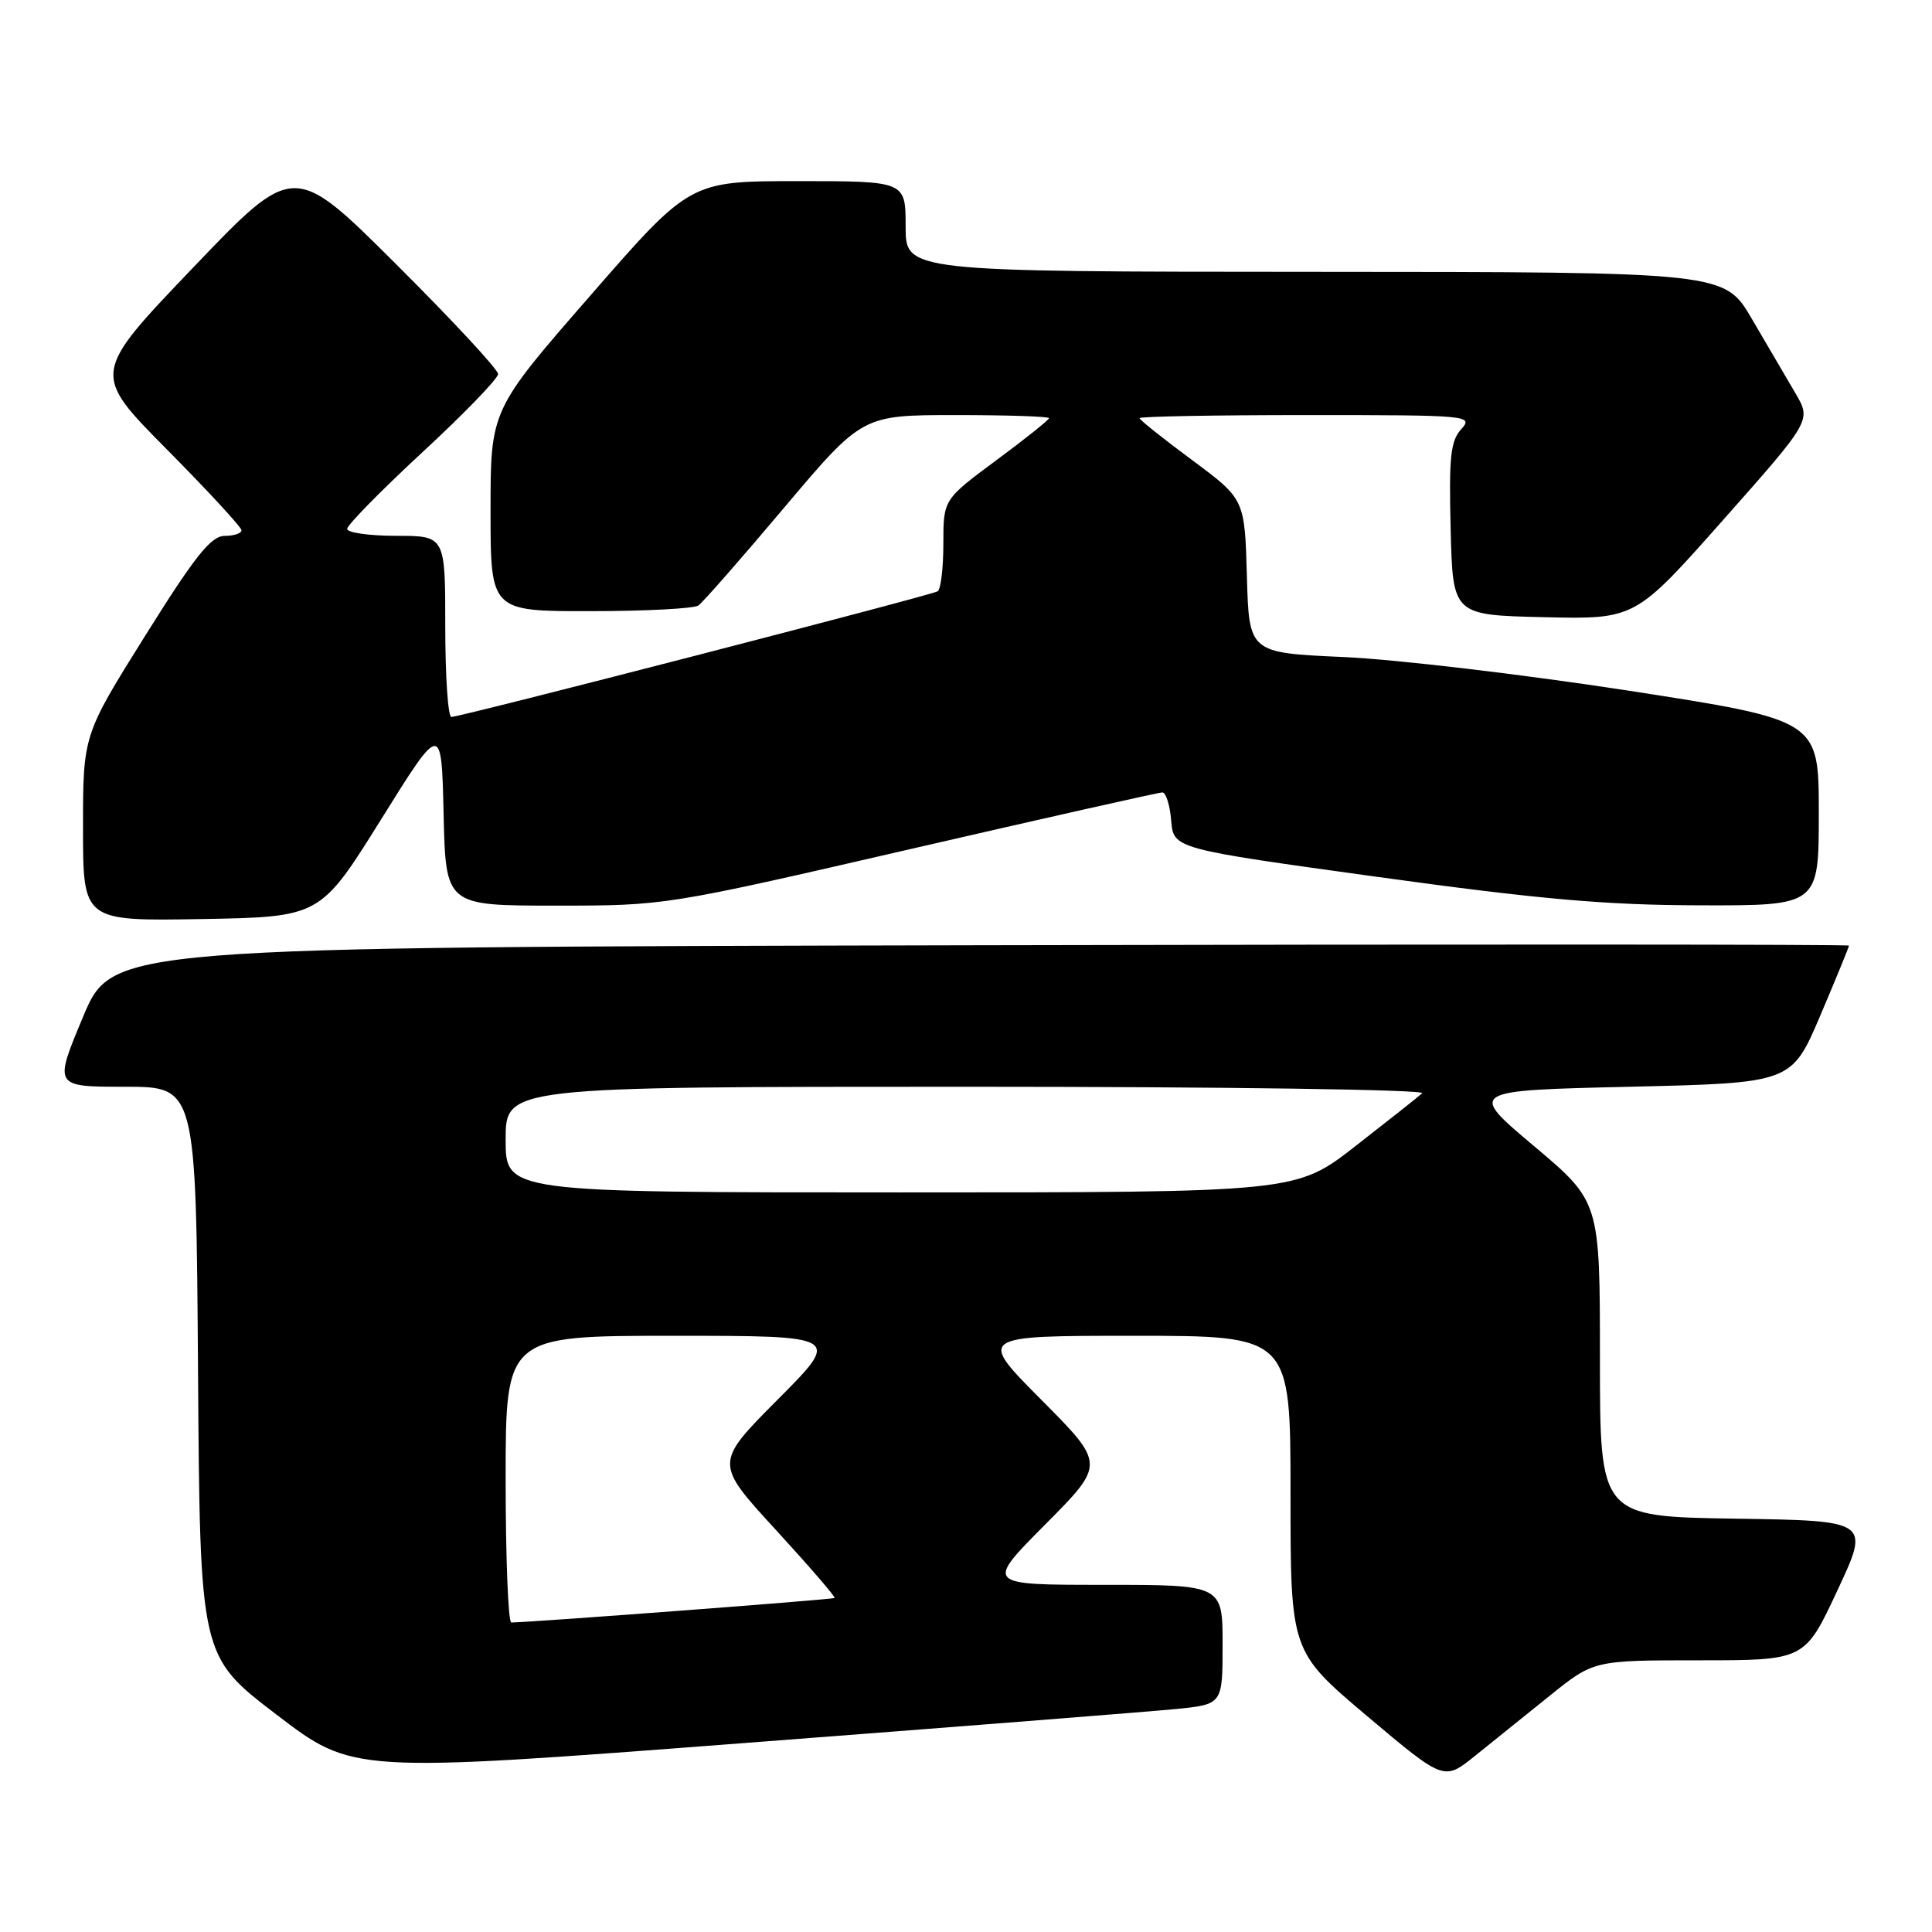 <?xml version="1.0" encoding="UTF-8" standalone="no"?>
<!DOCTYPE svg PUBLIC "-//W3C//DTD SVG 1.1//EN" "http://www.w3.org/Graphics/SVG/1.1/DTD/svg11.dtd" >
<svg xmlns="http://www.w3.org/2000/svg" xmlns:xlink="http://www.w3.org/1999/xlink" version="1.1" viewBox="0 0 256 256">
 <g >
 <path fill="currentColor"
d=" M 205.34 224.70 C 211.18 220.00 211.18 220.00 225.16 220.00 C 239.14 220.00 239.14 220.00 243.46 210.75 C 247.79 201.50 247.79 201.50 229.89 201.23 C 212.00 200.95 212.00 200.95 212.00 180.09 C 212.00 159.22 212.00 159.22 203.26 151.86 C 194.52 144.50 194.52 144.50 215.96 144.00 C 237.39 143.50 237.39 143.50 241.20 134.56 C 243.29 129.64 245.00 125.47 245.00 125.30 C 245.00 125.13 193.22 125.11 129.94 125.25 C 14.87 125.50 14.87 125.50 11.00 134.75 C 7.13 144.00 7.13 144.00 16.55 144.00 C 25.98 144.00 25.98 144.00 26.24 181.73 C 26.50 219.45 26.50 219.45 36.63 227.19 C 46.75 234.93 46.75 234.93 98.13 231.00 C 126.38 228.84 152.31 226.80 155.75 226.46 C 162.00 225.84 162.00 225.84 162.00 217.92 C 162.00 210.00 162.00 210.00 146.27 210.00 C 130.55 210.00 130.55 210.00 138.50 202.00 C 146.45 194.00 146.45 194.00 138.00 185.50 C 129.54 177.00 129.54 177.00 150.27 177.00 C 171.00 177.00 171.00 177.00 171.00 197.91 C 171.00 218.82 171.00 218.82 181.16 227.40 C 191.33 235.97 191.33 235.97 195.41 232.69 C 197.66 230.88 202.13 227.28 205.34 224.70 Z  M 50.47 108.62 C 58.50 95.73 58.50 95.73 58.78 107.87 C 59.06 120.00 59.06 120.00 73.62 120.00 C 88.17 120.00 88.17 120.00 120.66 112.50 C 138.54 108.38 153.54 105.00 154.02 105.00 C 154.49 105.00 155.02 106.68 155.19 108.73 C 155.50 112.46 155.50 112.46 182.50 116.19 C 204.00 119.16 212.71 119.93 225.25 119.96 C 241.00 120.00 241.00 120.00 241.00 107.71 C 241.00 95.42 241.00 95.42 215.75 91.51 C 201.86 89.37 184.88 87.36 178.00 87.06 C 165.50 86.50 165.50 86.50 165.22 76.32 C 164.93 66.14 164.93 66.14 157.97 60.97 C 154.13 58.13 151.00 55.63 151.00 55.41 C 151.00 55.18 160.97 55.00 173.15 55.00 C 194.72 55.00 195.26 55.05 193.62 56.87 C 192.20 58.43 191.98 60.57 192.22 70.12 C 192.50 81.50 192.50 81.50 204.59 81.78 C 216.67 82.06 216.67 82.06 228.34 68.88 C 240.02 55.70 240.02 55.70 237.90 52.10 C 236.73 50.12 234.14 45.70 232.14 42.27 C 228.50 36.04 228.50 36.04 174.25 36.02 C 120.00 36.00 120.00 36.00 120.00 30.00 C 120.00 24.00 120.00 24.00 105.72 24.00 C 91.43 24.00 91.43 24.00 78.22 39.17 C 65.00 54.33 65.00 54.33 65.00 67.67 C 65.00 81.00 65.00 81.00 78.25 80.98 C 85.54 80.98 91.97 80.64 92.54 80.23 C 93.12 79.83 98.24 73.99 103.92 67.25 C 114.26 55.00 114.26 55.00 126.63 55.00 C 133.43 55.00 139.00 55.18 139.00 55.41 C 139.00 55.63 135.85 58.15 132.00 61.00 C 125.00 66.19 125.00 66.19 125.00 72.04 C 125.00 75.25 124.66 78.09 124.25 78.35 C 123.38 78.89 61.02 95.00 59.81 95.00 C 59.36 95.00 59.00 89.60 59.00 83.00 C 59.00 71.00 59.00 71.00 52.50 71.00 C 48.92 71.00 46.00 70.58 46.00 70.08 C 46.00 69.57 50.50 64.99 56.00 59.90 C 61.50 54.81 66.00 50.16 66.00 49.56 C 66.00 48.96 59.91 42.40 52.47 34.99 C 38.93 21.50 38.93 21.50 25.55 35.50 C 12.16 49.50 12.16 49.50 22.08 59.52 C 27.54 65.03 32.00 69.86 32.00 70.27 C 32.00 70.67 30.99 71.01 29.75 71.01 C 27.95 71.03 25.84 73.68 19.25 84.22 C 11.00 97.40 11.00 97.40 11.00 109.73 C 11.00 122.05 11.00 122.05 26.72 121.78 C 42.43 121.50 42.43 121.50 50.47 108.62 Z  M 67.00 196.00 C 67.00 177.00 67.00 177.00 89.23 177.00 C 111.46 177.00 111.46 177.00 103.07 185.43 C 94.68 193.86 94.68 193.86 102.76 202.67 C 107.21 207.52 110.73 211.60 110.59 211.74 C 110.39 211.94 70.99 214.92 67.75 214.99 C 67.34 214.99 67.00 206.45 67.00 196.00 Z  M 67.00 151.00 C 67.00 144.00 67.00 144.00 128.20 144.00 C 162.28 144.00 188.98 144.38 188.45 144.86 C 187.93 145.33 183.95 148.48 179.61 151.86 C 171.73 158.00 171.73 158.00 119.36 158.00 C 67.00 158.00 67.00 158.00 67.00 151.00 Z "/>
</g>
</svg>